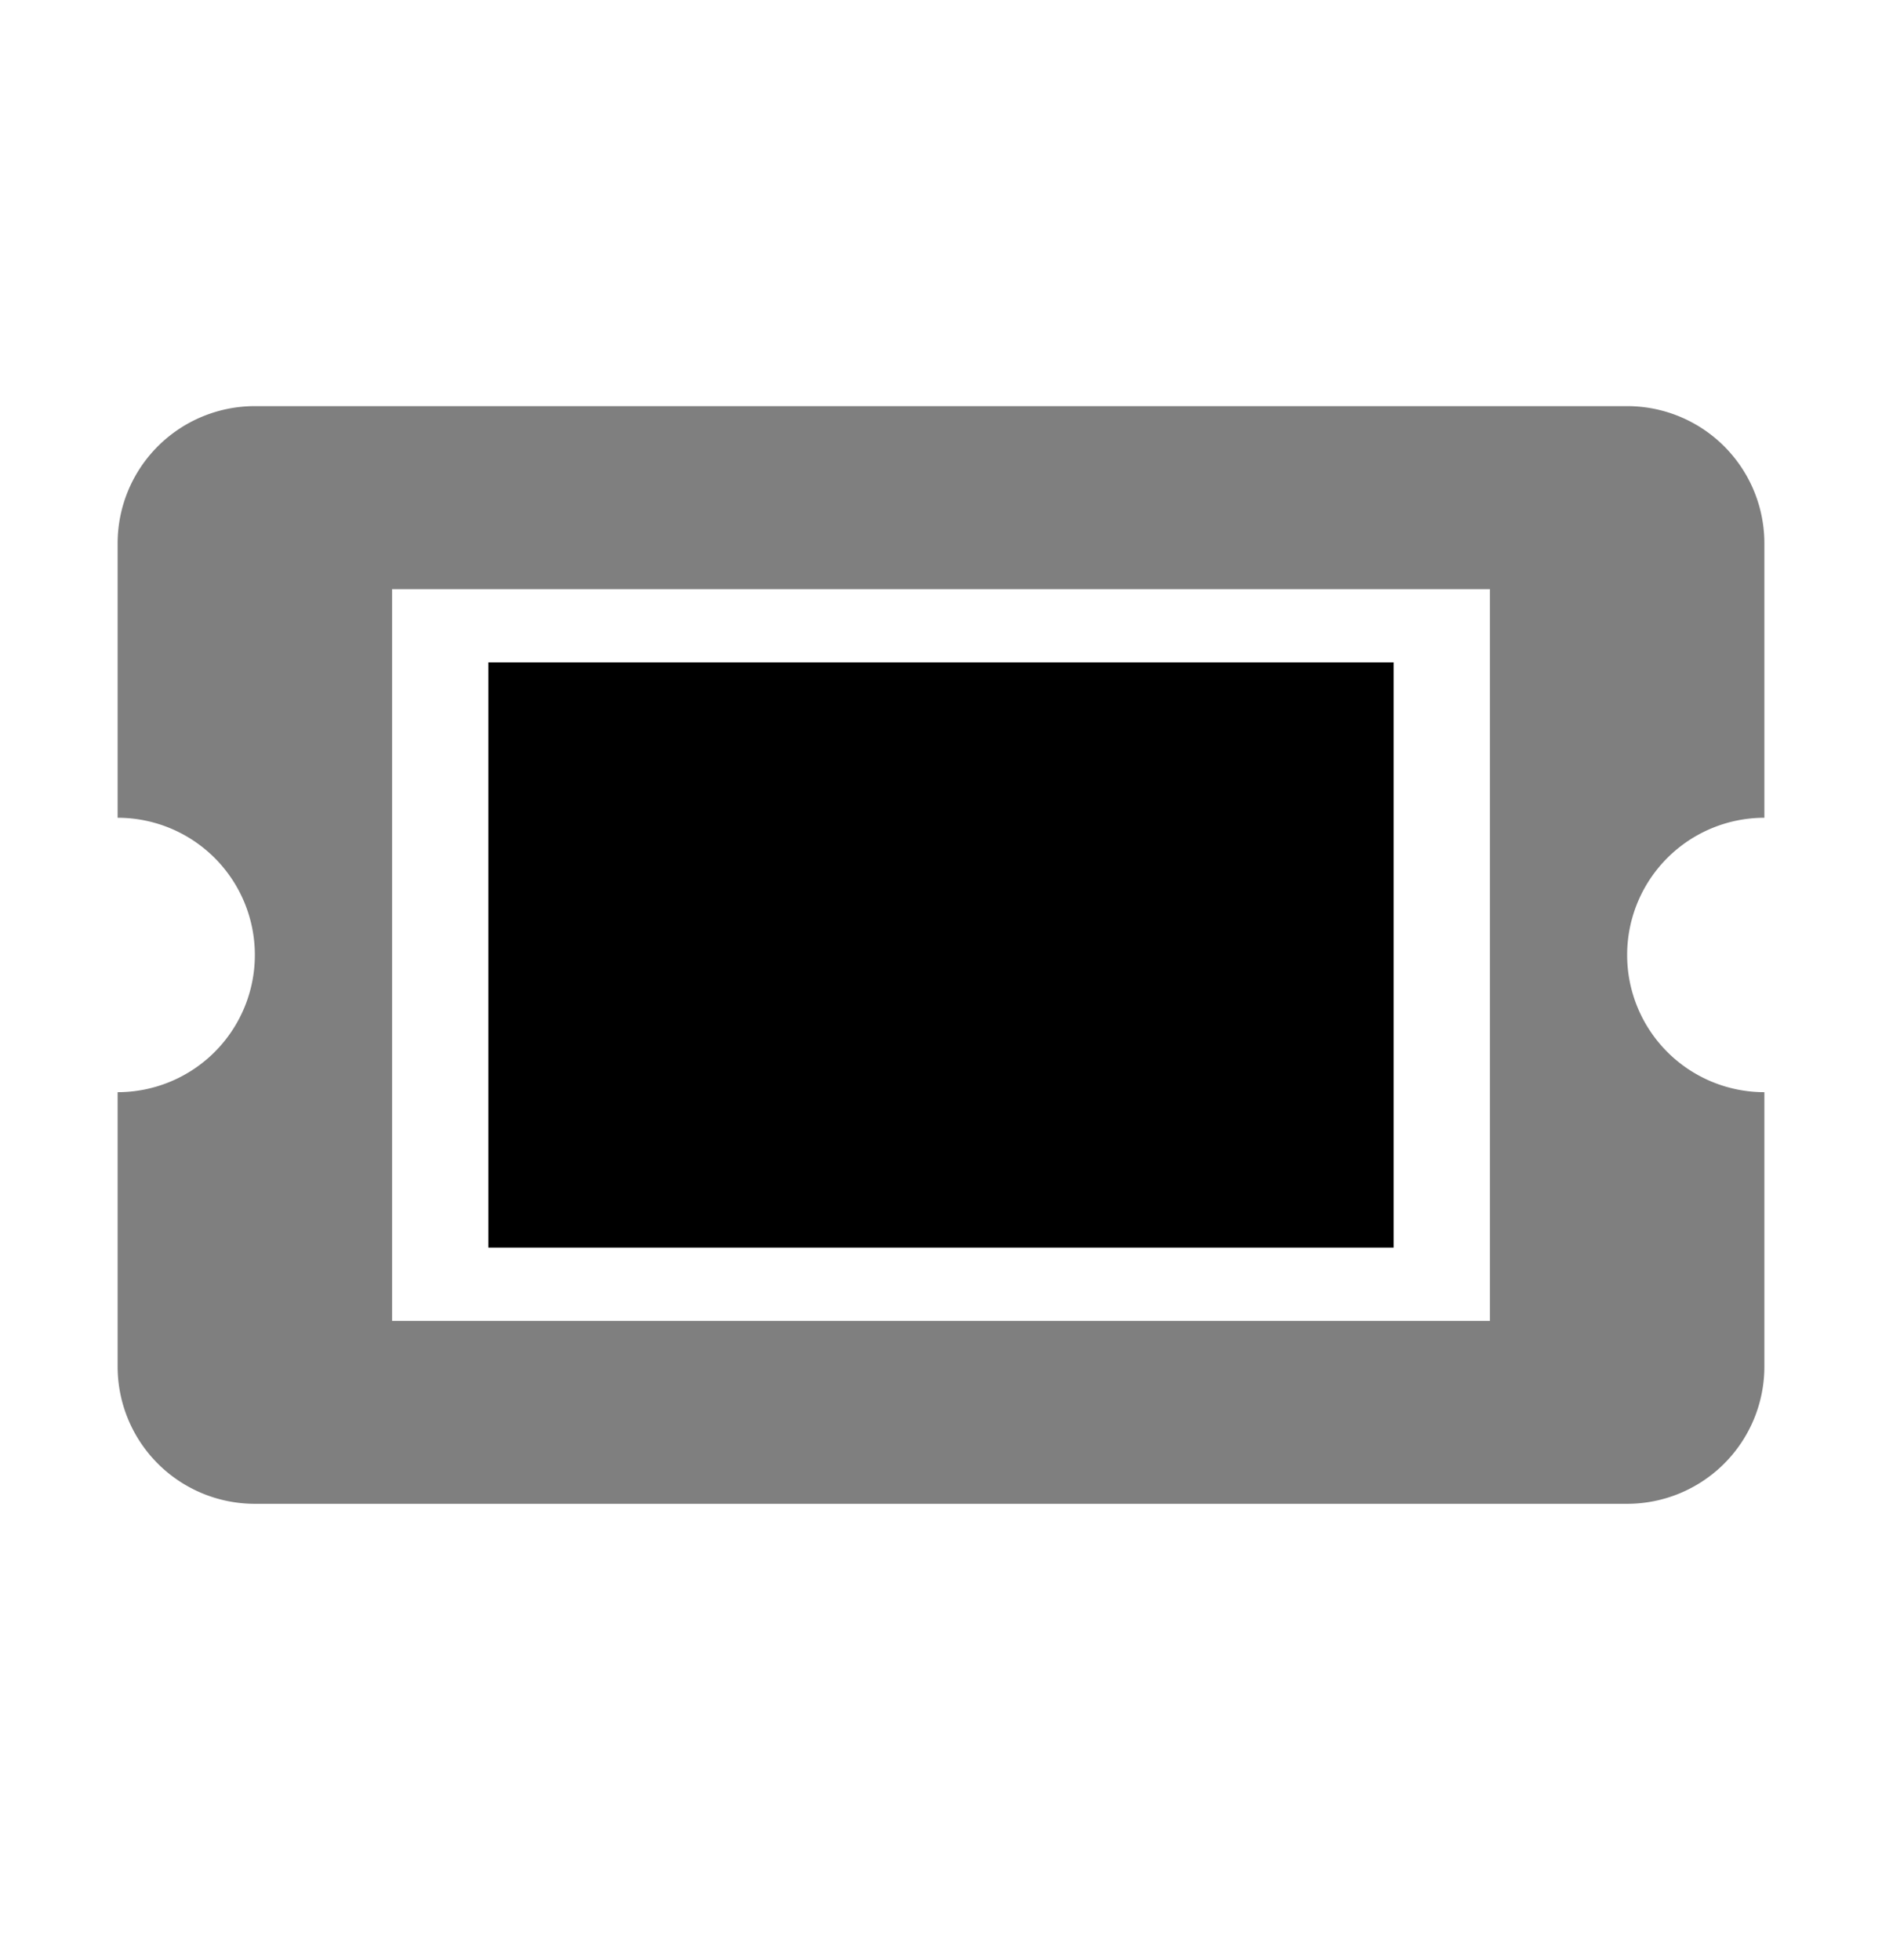 <svg xmlns="http://www.w3.org/2000/svg" fill="none" viewBox="0 0 24 25">
  <path fill="currentColor" d="M22.5 10.43v-3.5a1.75 1.75 0 00-1.75-1.75H3.25A1.75 1.75 0 001.5 6.93v3.5a1.75 1.75 0 110 3.5v3.5a1.75 1.75 0 001.75 1.75h17.5a1.75 1.75 0 001.75-1.75v-3.5a1.75 1.75 0 010-3.5zM19 16.847H5V7.514h14v9.333z" opacity=".5"/>
  <path fill="currentColor" d="M17.772 8.448v7.464H6.228V8.448h11.544z"/>
</svg>
